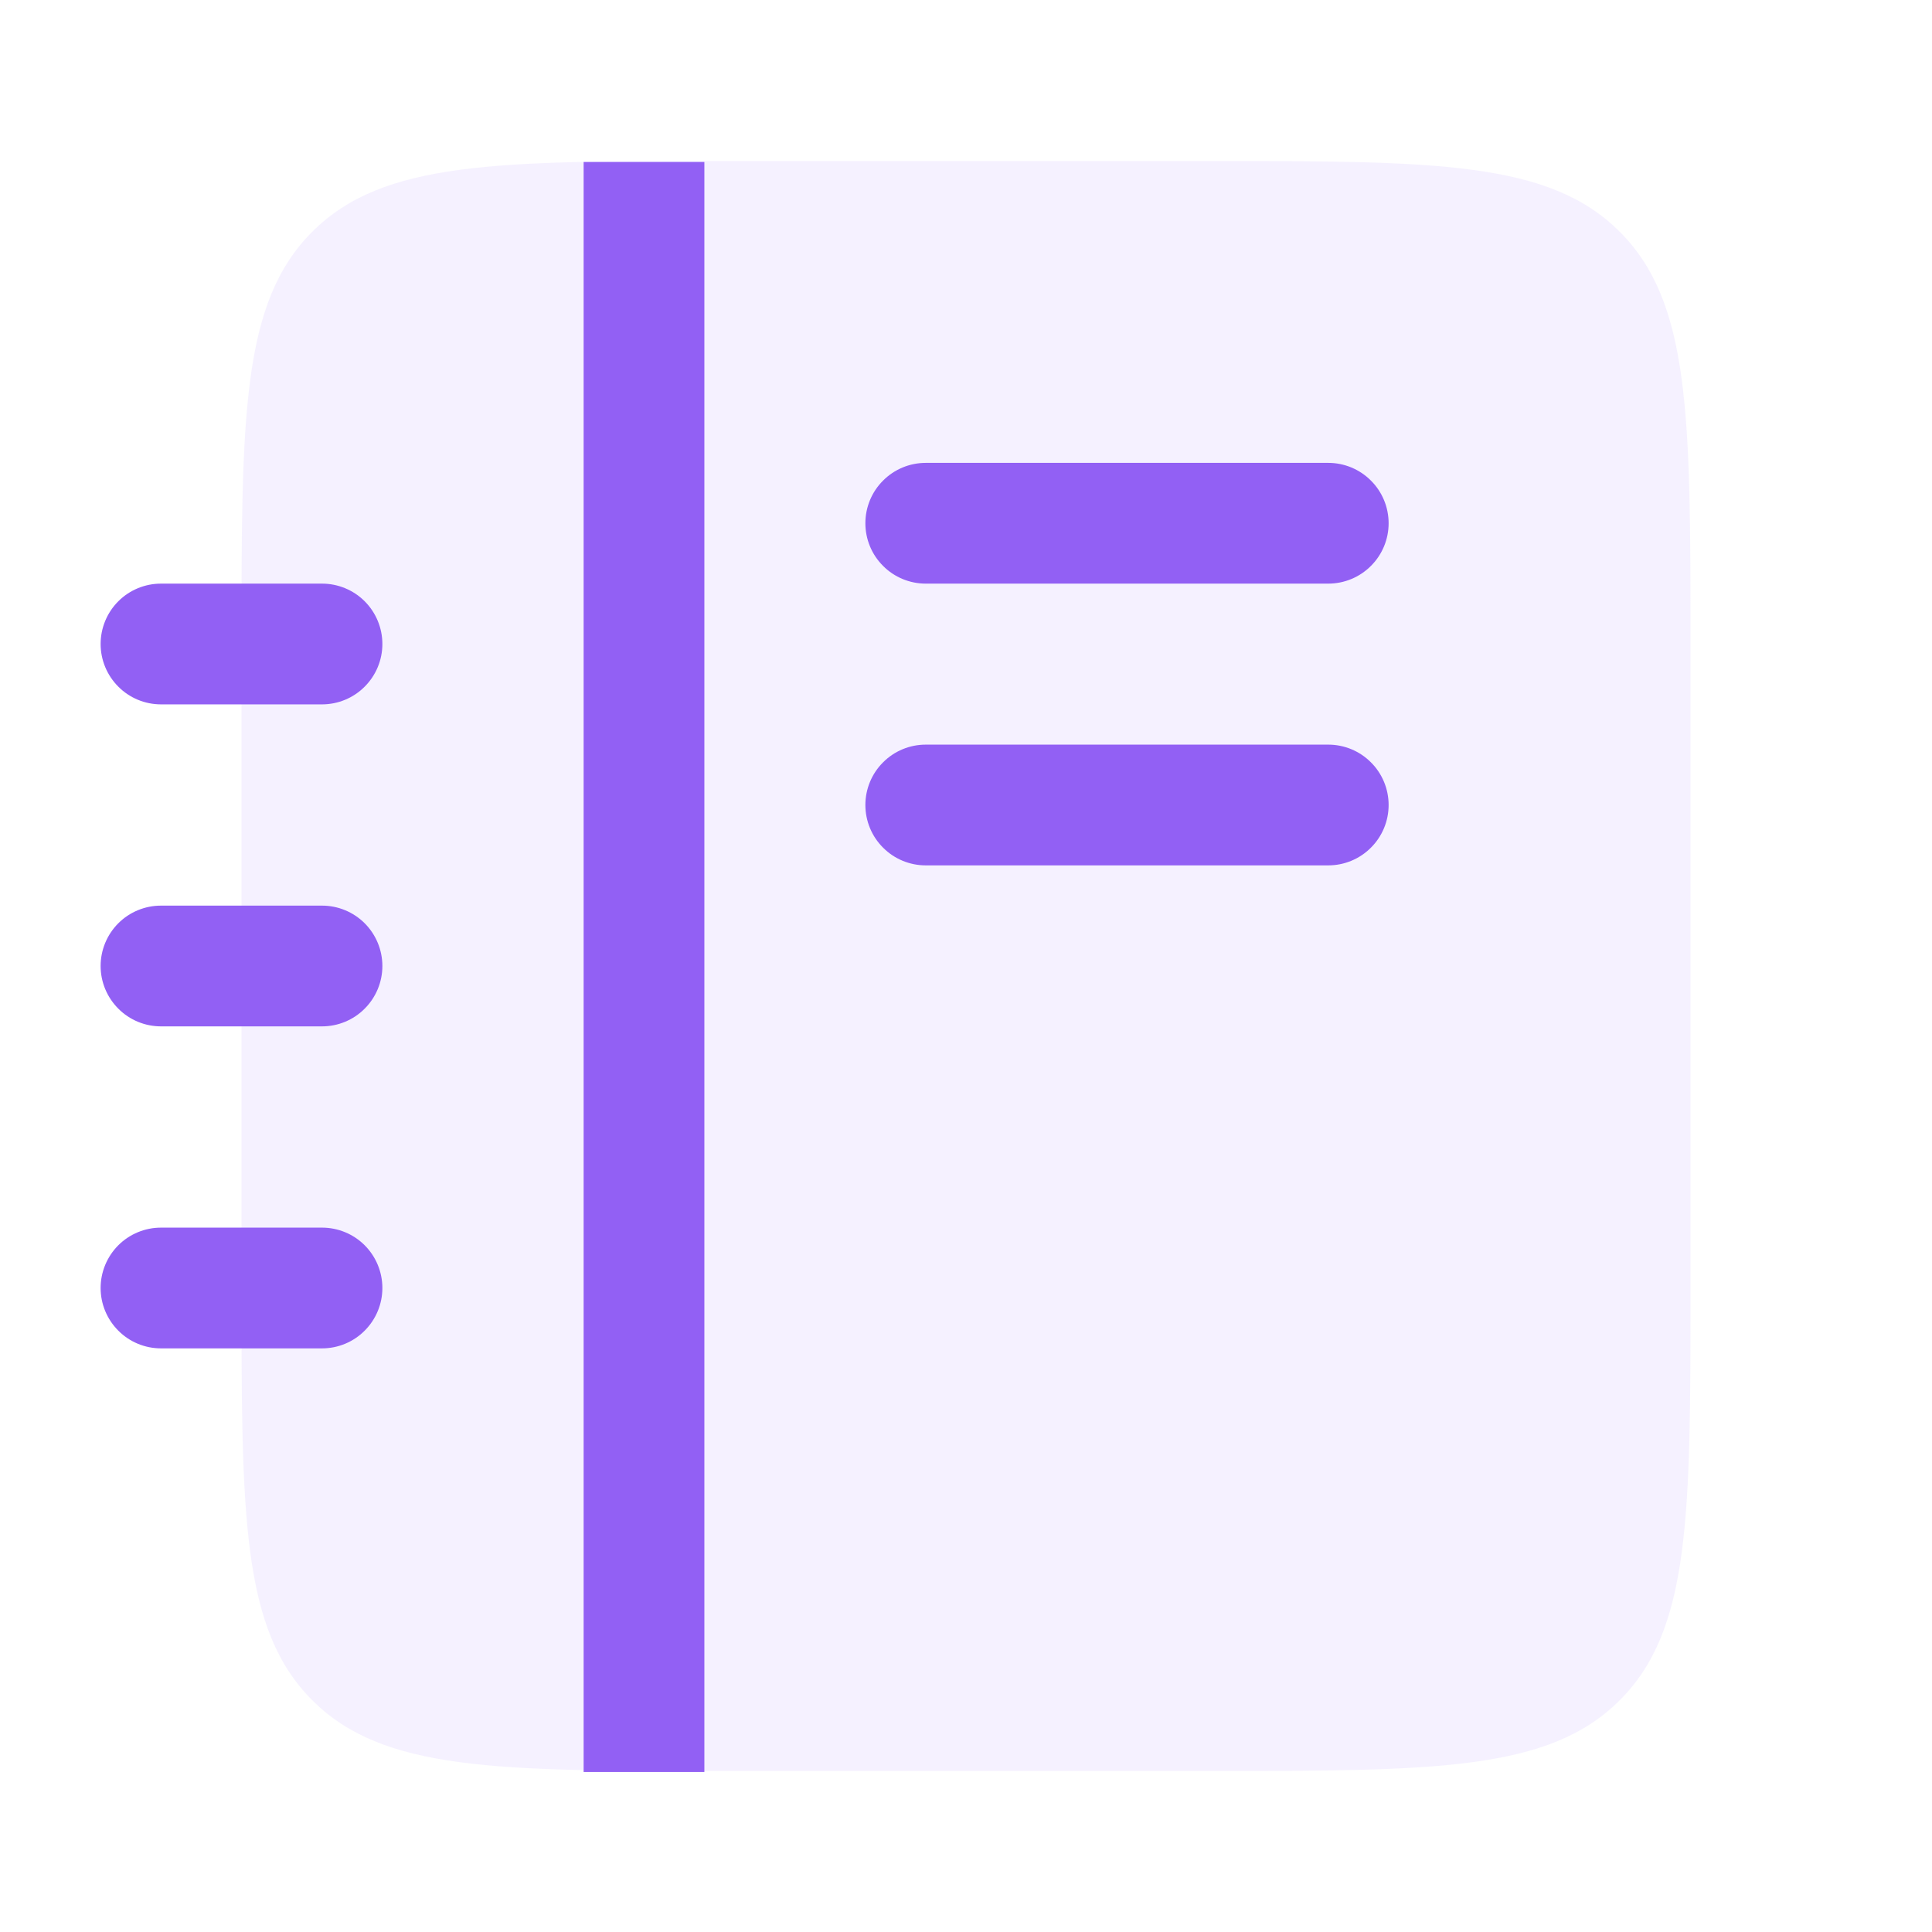 <svg width="24" height="24" viewBox="0 0 24 24" fill="none" xmlns="http://www.w3.org/2000/svg">
<path opacity="0.5" d="M3 8C3 5.172 3 3.757 3.879 2.879C4.757 2 6.172 2 9 2H15C17.828 2 19.243 2 20.121 2.879C21 3.757 21 5.172 21 8V16C21 18.828 21 20.243 20.121 21.121C19.243 22 17.828 22 15 22H9C6.172 22 4.757 22 3.879 21.121C3 20.243 3 18.828 3 16V8Z" fill="#EDE4FF"/>
<path fill-rule="evenodd" clip-rule="evenodd" d="M8.75 2.012V22.012H7.25V2.012H8.75ZM1.25 8C1.25 7.801 1.329 7.61 1.47 7.469C1.61 7.329 1.801 7.25 2 7.25H4C4.199 7.25 4.39 7.329 4.53 7.469C4.671 7.61 4.75 7.801 4.75 8C4.75 8.199 4.671 8.389 4.53 8.53C4.39 8.671 4.199 8.75 4 8.75H2C1.801 8.75 1.61 8.671 1.47 8.53C1.329 8.389 1.25 8.199 1.25 8ZM1.25 12C1.25 11.801 1.329 11.61 1.47 11.469C1.61 11.329 1.801 11.25 2 11.25H4C4.199 11.25 4.39 11.329 4.53 11.469C4.671 11.61 4.75 11.801 4.75 12C4.75 12.199 4.671 12.389 4.53 12.53C4.39 12.671 4.199 12.75 4 12.75H2C1.801 12.75 1.61 12.671 1.47 12.53C1.329 12.389 1.25 12.199 1.25 12ZM1.25 16C1.25 15.801 1.329 15.61 1.47 15.469C1.61 15.329 1.801 15.25 2 15.25H4C4.199 15.25 4.39 15.329 4.53 15.469C4.671 15.61 4.75 15.801 4.75 16C4.75 16.199 4.671 16.389 4.53 16.53C4.39 16.671 4.199 16.75 4 16.75H2C1.801 16.75 1.61 16.671 1.47 16.53C1.329 16.389 1.25 16.199 1.25 16Z" fill="#9260F4"/>
<path d="M10.75 6.5C10.75 6.301 10.829 6.11 10.97 5.97C11.11 5.829 11.301 5.75 11.5 5.75H16.5C16.699 5.75 16.89 5.829 17.03 5.97C17.171 6.11 17.25 6.301 17.25 6.5C17.25 6.699 17.171 6.89 17.03 7.03C16.89 7.171 16.699 7.25 16.5 7.25H11.5C11.301 7.25 11.11 7.171 10.97 7.03C10.829 6.89 10.75 6.699 10.75 6.5ZM10.75 10C10.75 9.801 10.829 9.61 10.97 9.47C11.11 9.329 11.301 9.25 11.5 9.25H16.5C16.699 9.25 16.89 9.329 17.03 9.47C17.171 9.61 17.25 9.801 17.25 10C17.25 10.199 17.171 10.39 17.03 10.53C16.89 10.671 16.699 10.75 16.5 10.75H11.5C11.301 10.75 11.11 10.671 10.97 10.53C10.829 10.39 10.75 10.199 10.75 10Z" fill="#9260F4"/>
</svg>

